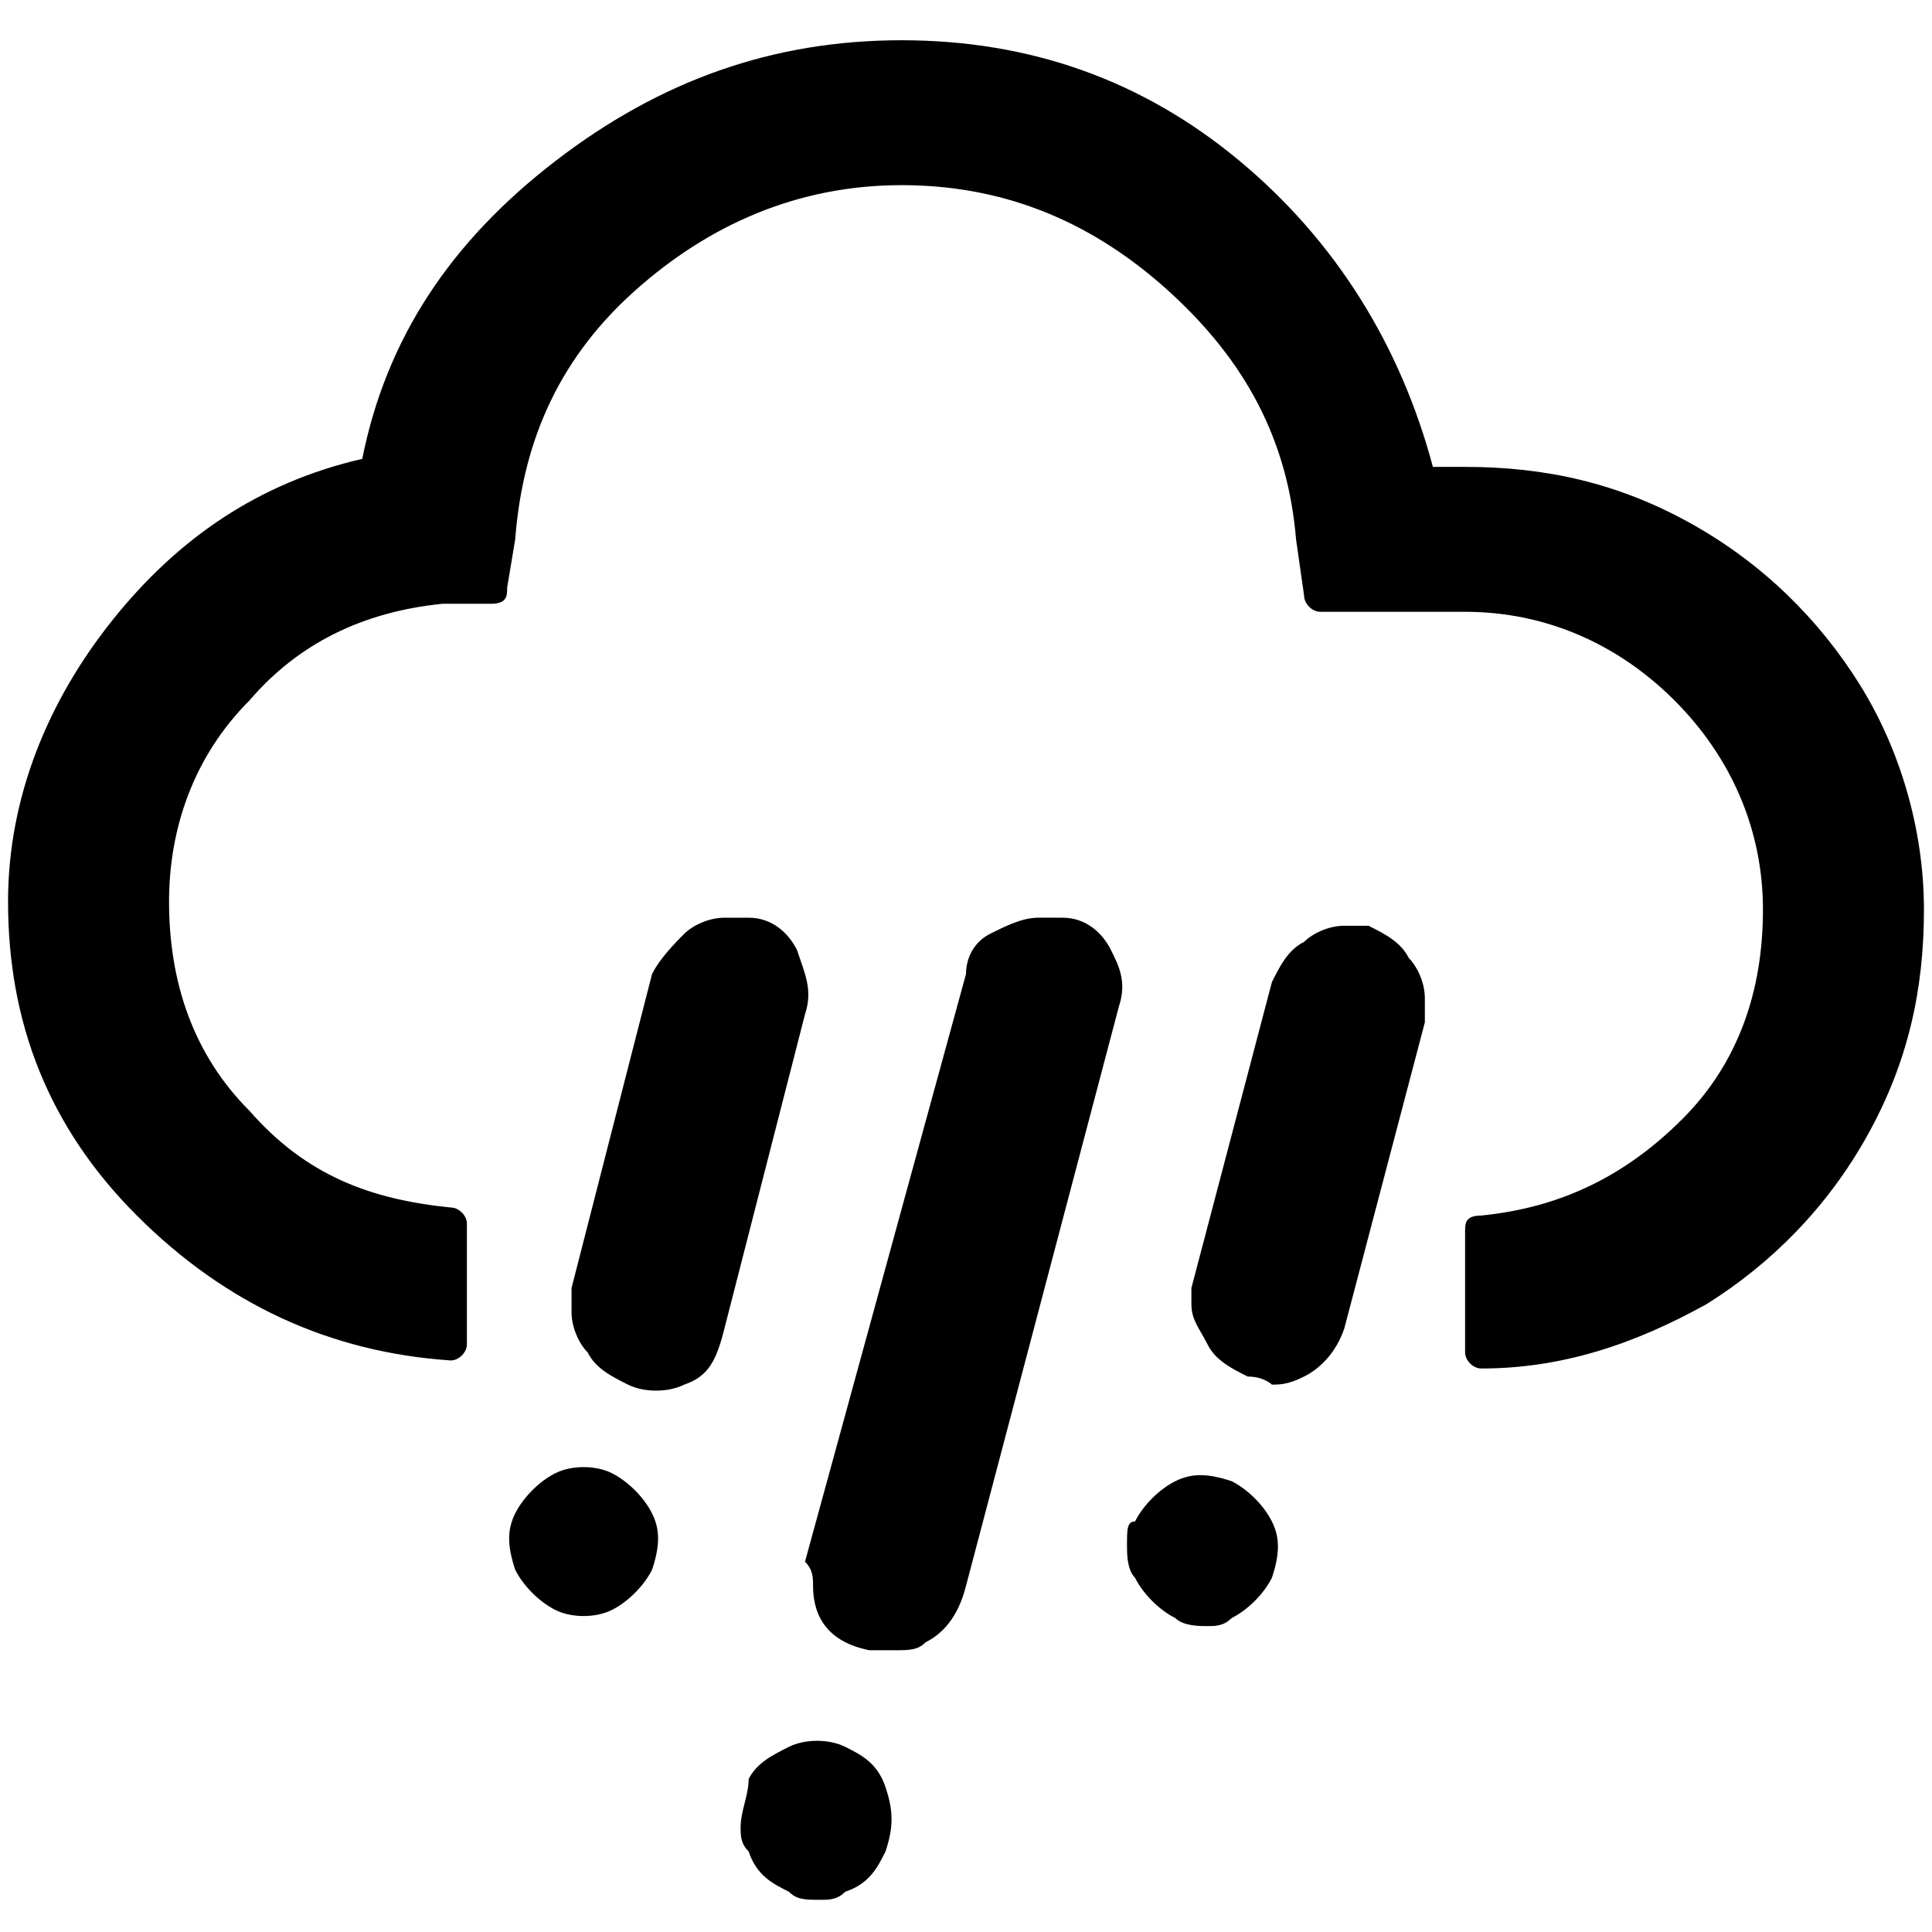 <?xml version="1.0" encoding="utf-8"?>
<!-- Generator: Adobe Illustrator 19.2.0, SVG Export Plug-In . SVG Version: 6.00 Build 0)  -->
<svg version="1.1" id="Layer_1" xmlns="http://www.w3.org/2000/svg" xmlns:xlink="http://www.w3.org/1999/xlink" x="0px" y="0px"
	 viewBox="0 0 24 24" style="enable-background:new 0 0 24 24;" xml:space="preserve">
<path d="M0.1,11.2c0,1.5,0.5,2.8,1.6,3.9s2.4,1.7,3.9,1.8c0.1,0,0.2-0.1,0.2-0.2v-1.5c0-0.1-0.1-0.2-0.2-0.2c-1-0.1-1.8-0.4-2.5-1.2
	c-0.7-0.7-1-1.6-1-2.6c0-0.9,0.3-1.8,1-2.5c0.6-0.7,1.4-1.1,2.4-1.2l0.6,0c0.2,0,0.2-0.1,0.2-0.2l0.1-0.6C6.5,5.4,7,4.4,7.9,3.6
	c0.9-0.8,2-1.3,3.3-1.3c1.2,0,2.3,0.4,3.3,1.3s1.5,1.9,1.6,3.1l0.1,0.7c0,0.1,0.1,0.2,0.2,0.2h1.8c1,0,1.9,0.4,2.6,1.1
	c0.7,0.7,1.1,1.6,1.1,2.6c0,1-0.3,1.9-1,2.6c-0.7,0.7-1.5,1.1-2.5,1.2c-0.2,0-0.2,0.1-0.2,0.2v1.5c0,0.1,0.1,0.2,0.2,0.2
	c1,0,1.9-0.3,2.8-0.8c0.8-0.5,1.5-1.2,2-2.1c0.5-0.9,0.7-1.8,0.7-2.8c0-1-0.3-2-0.8-2.8s-1.2-1.5-2.1-2s-1.8-0.7-2.8-0.7h-0.4
	c-0.4-1.5-1.2-2.8-2.4-3.8s-2.6-1.5-4.2-1.5c-1.6,0-3,0.5-4.3,1.5S4.8,4.2,4.5,5.7c-1.3,0.3-2.3,1-3.1,2S0.1,9.9,0.1,11.2L0.1,11.2z
	 M6.4,19.5c0.1,0.2,0.3,0.4,0.5,0.5c0.2,0.1,0.5,0.1,0.7,0s0.4-0.3,0.5-0.5c0.1-0.3,0.1-0.5,0-0.7s-0.3-0.4-0.5-0.5
	c-0.2-0.1-0.5-0.1-0.7,0c-0.2,0.1-0.4,0.3-0.5,0.5C6.3,19,6.3,19.2,6.4,19.5L6.4,19.5z M7.1,16.3c0,0.2,0.1,0.4,0.2,0.5
	c0.1,0.2,0.3,0.3,0.5,0.4c0.2,0.1,0.5,0.1,0.7,0c0.3-0.1,0.4-0.3,0.5-0.7l1-3.9c0.1-0.3,0-0.5-0.1-0.8c-0.1-0.2-0.3-0.4-0.6-0.4
	c-0.1,0-0.2,0-0.3,0c-0.2,0-0.4,0.1-0.5,0.2s-0.3,0.3-0.4,0.5l-1,3.9C7.1,16.1,7.1,16.2,7.1,16.3L7.1,16.3z M9.2,22.7
	c0,0.1,0,0.2,0.1,0.3c0.1,0.3,0.3,0.4,0.5,0.5c0.1,0.1,0.2,0.1,0.4,0.1c0.1,0,0.2,0,0.3-0.1c0.3-0.1,0.4-0.3,0.5-0.5
	c0.1-0.3,0.1-0.5,0-0.8c-0.1-0.3-0.3-0.4-0.5-0.5c-0.2-0.1-0.5-0.1-0.7,0c-0.2,0.1-0.4,0.2-0.5,0.4C9.3,22.3,9.2,22.5,9.2,22.7z
	 M10.1,19.7c0,0.4,0.2,0.7,0.7,0.8c0.1,0,0.2,0,0.3,0c0.2,0,0.3,0,0.4-0.1c0.2-0.1,0.4-0.3,0.5-0.7l1.9-7.2c0.1-0.3,0-0.5-0.1-0.7
	c-0.1-0.2-0.3-0.4-0.6-0.4c-0.1,0-0.2,0-0.3,0c-0.2,0-0.4,0.1-0.6,0.2c-0.2,0.1-0.3,0.3-0.3,0.5l-2,7.3
	C10.1,19.5,10.1,19.6,10.1,19.7L10.1,19.7z M14,19.2c0,0.1,0,0.3,0.1,0.4c0.1,0.2,0.3,0.4,0.5,0.5c0.1,0.1,0.3,0.1,0.4,0.1
	c0.1,0,0.2,0,0.3-0.1c0.2-0.1,0.4-0.3,0.5-0.5c0.1-0.3,0.1-0.5,0-0.7c-0.1-0.2-0.3-0.4-0.5-0.5c-0.3-0.1-0.5-0.1-0.7,0
	s-0.4,0.3-0.5,0.5C14,18.9,14,19,14,19.2z M14.8,16.2c0,0.2,0.1,0.3,0.2,0.5c0.1,0.2,0.3,0.3,0.5,0.4c0.2,0,0.3,0.1,0.3,0.1
	c0.1,0,0.2,0,0.4-0.1c0.2-0.1,0.4-0.3,0.5-0.6l1-3.8c0-0.2,0-0.3,0-0.3c0-0.2-0.1-0.4-0.2-0.5c-0.1-0.2-0.3-0.3-0.5-0.4
	c-0.1,0-0.2,0-0.3,0c-0.2,0-0.4,0.1-0.5,0.2c-0.2,0.1-0.3,0.3-0.4,0.5l-1,3.8L14.8,16.2z"/>
</svg>
